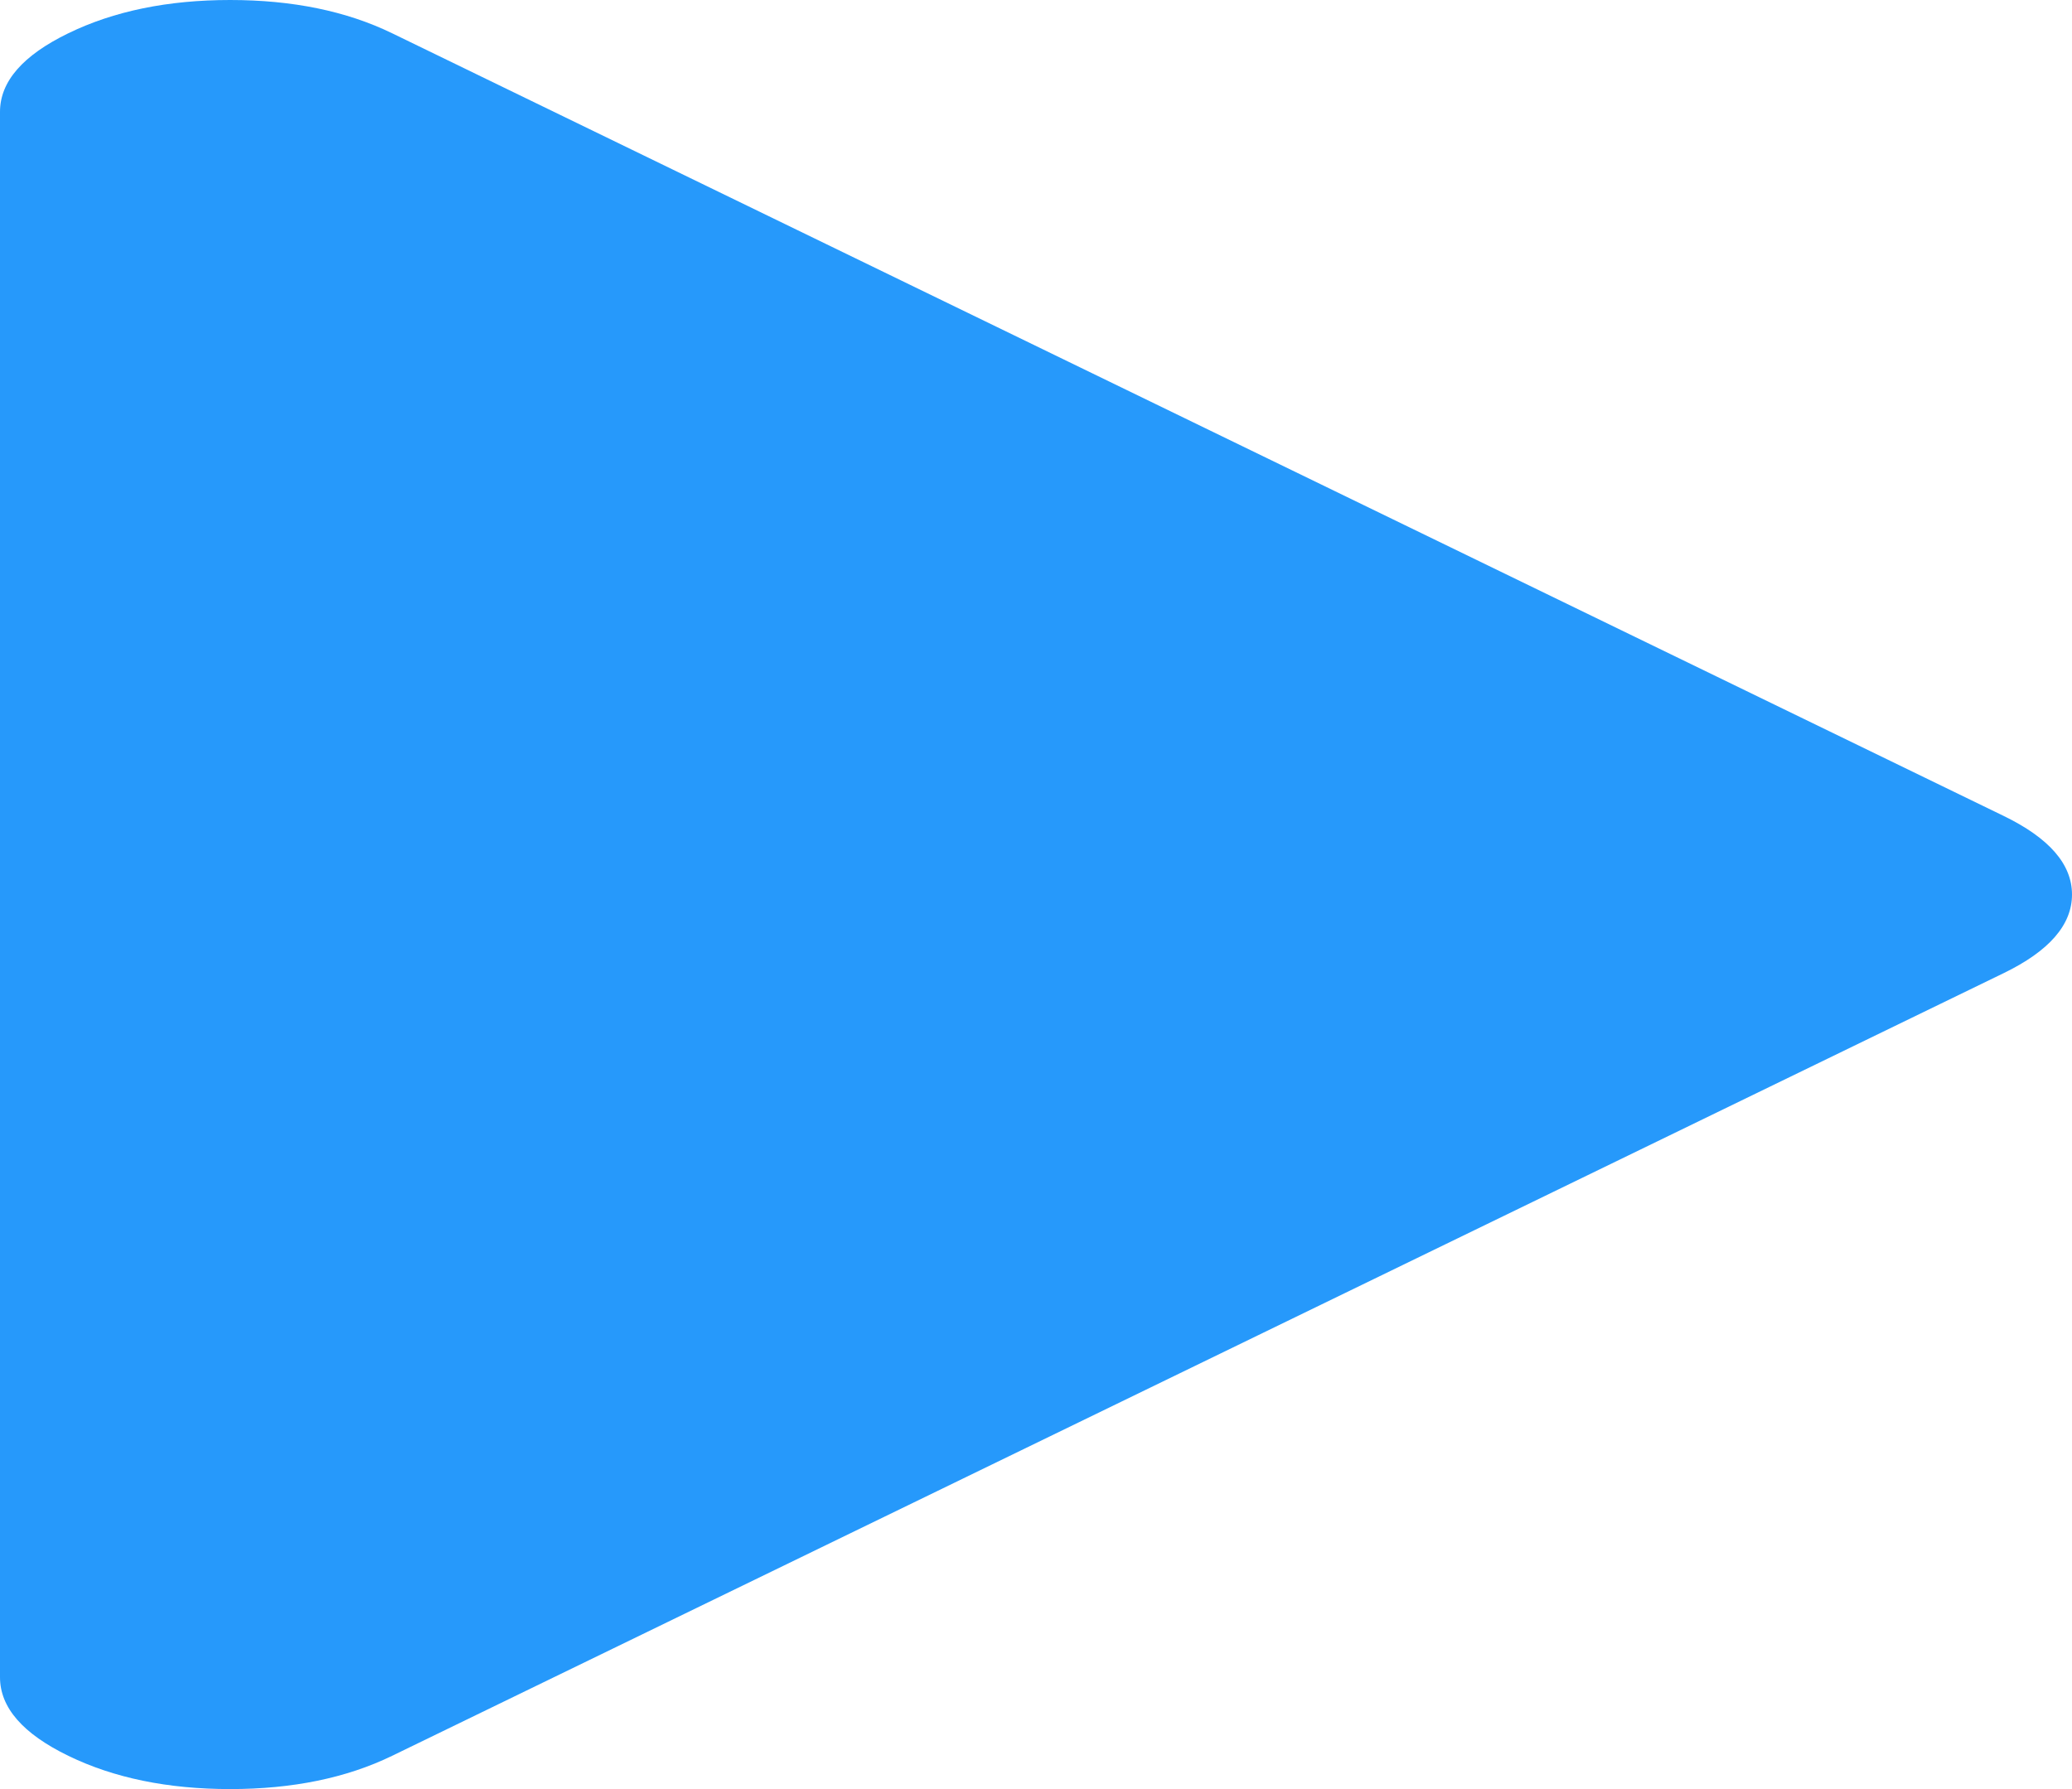 ﻿<?xml version="1.0" encoding="utf-8"?>
<svg version="1.1" xmlns:xlink="http://www.w3.org/1999/xlink" width="22px" height="19px" xmlns="http://www.w3.org/2000/svg">
  <g transform="matrix(1 0 0 1 -770 -674 )">
    <path d="M 21.274 8.665  C 21.758 8.9  22 9.178  22 9.5  C 22 9.822  21.758 10.1  21.274 10.335  L 4.163 18.647  C 3.679 18.882  3.106 19  2.444 19  C 1.782 19  1.209 18.882  0.726 18.647  C 0.242 18.412  0 18.134  0 17.812  L 0 1.188  C 0 0.866  0.242 0.588  0.726 0.353  C 1.209 0.118  1.782 0  2.444 0  C 3.106 0  3.679 0.118  4.163 0.353  L 21.274 8.665  Z " fill-rule="nonzero" fill="#2699fb" stroke="none" transform="matrix(1 0 0 1 770 674 )" />
  </g>
</svg>